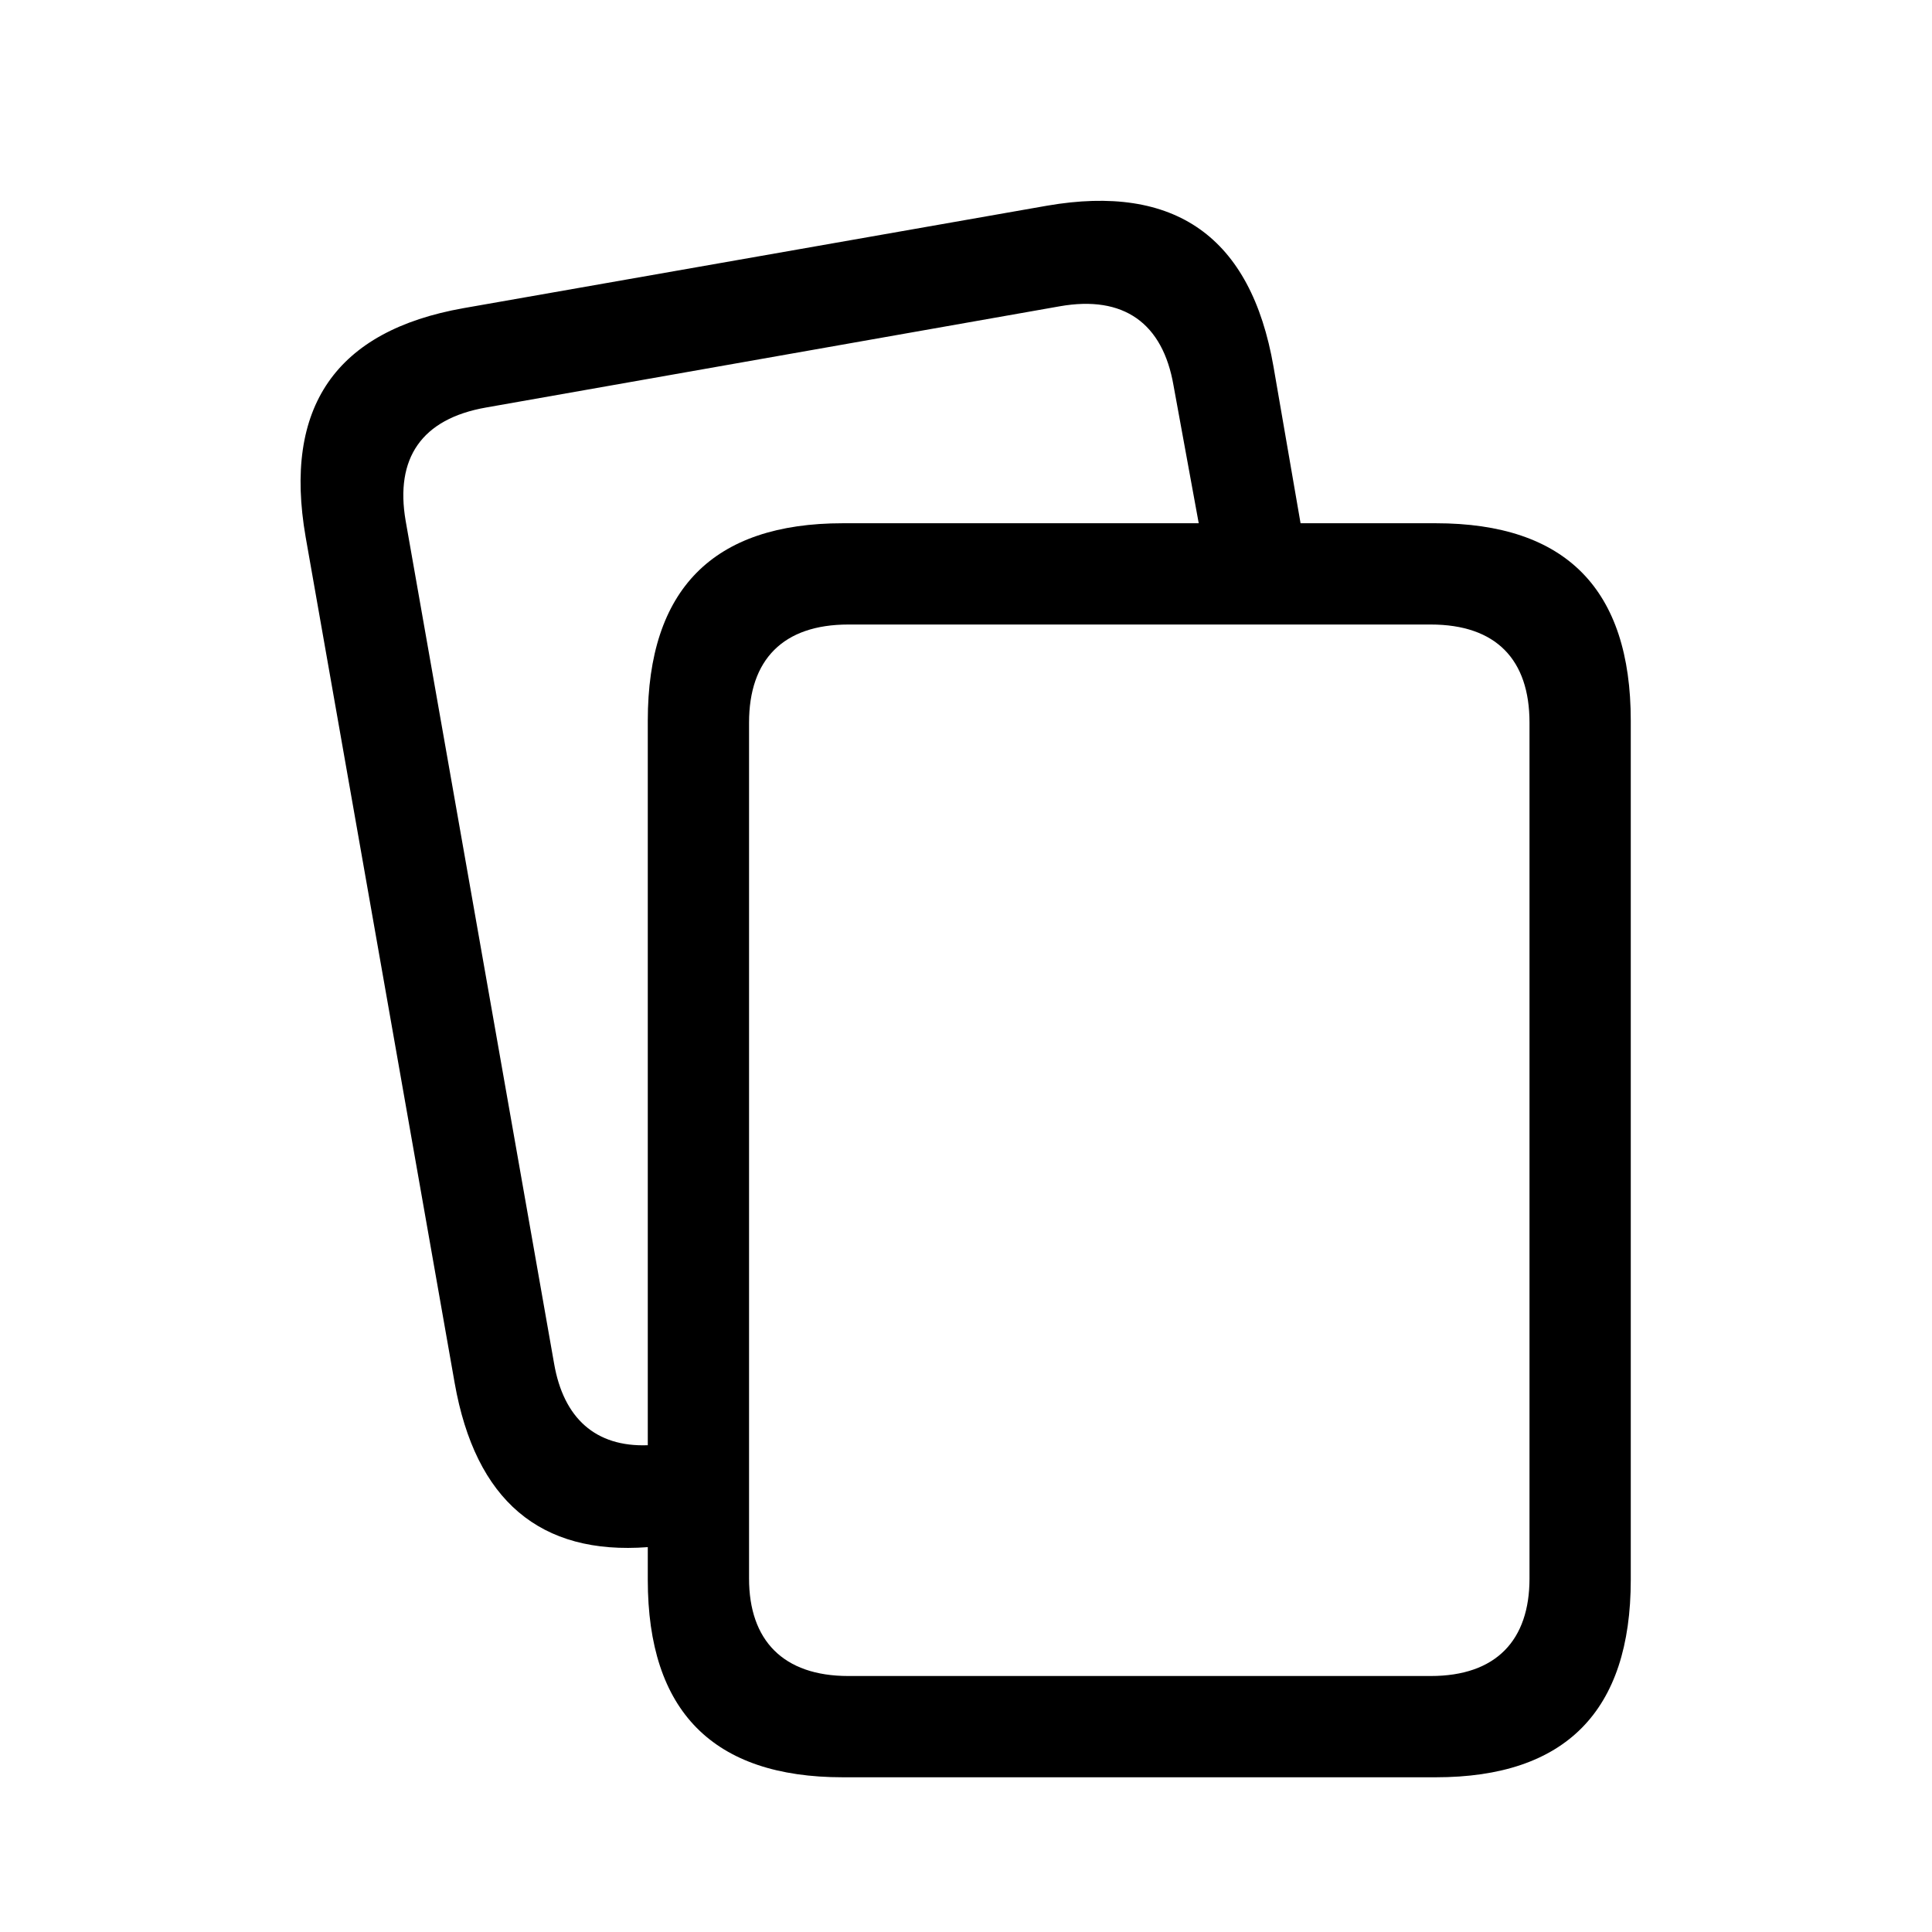 <svg width="24" height="24" viewBox="0 0 24 24" fill="none" xmlns="http://www.w3.org/2000/svg">
    <path d="M20.258 8.953V19.625C20.258 21.258 19.445 22.078 17.836 22.078H10.469C8.859 22.078 8.047 21.258 8.047 19.625V19.219C6.711 19.32 5.906 18.641 5.648 17.18L3.797 6.672C3.516 5.055 4.172 4.109 5.758 3.828L13.008 2.555C14.594 2.281 15.539 2.938 15.82 4.555L16.156 6.5H17.836C19.453 6.5 20.258 7.32 20.258 8.953ZM6.883 16.938C7 17.617 7.398 17.977 8.047 17.953V8.953C8.047 7.32 8.859 6.5 10.469 6.5H14.891L14.578 4.789C14.445 4.016 13.961 3.664 13.164 3.805L6.039 5.062C5.234 5.203 4.906 5.695 5.039 6.469L6.883 16.938ZM19 8.977C19 8.195 18.586 7.758 17.773 7.758H10.539C9.727 7.758 9.305 8.195 9.305 8.977V19.609C9.305 20.375 9.727 20.82 10.539 20.82H17.773C18.586 20.82 19 20.375 19 19.609V8.977Z" fill="black"/>
</svg>
